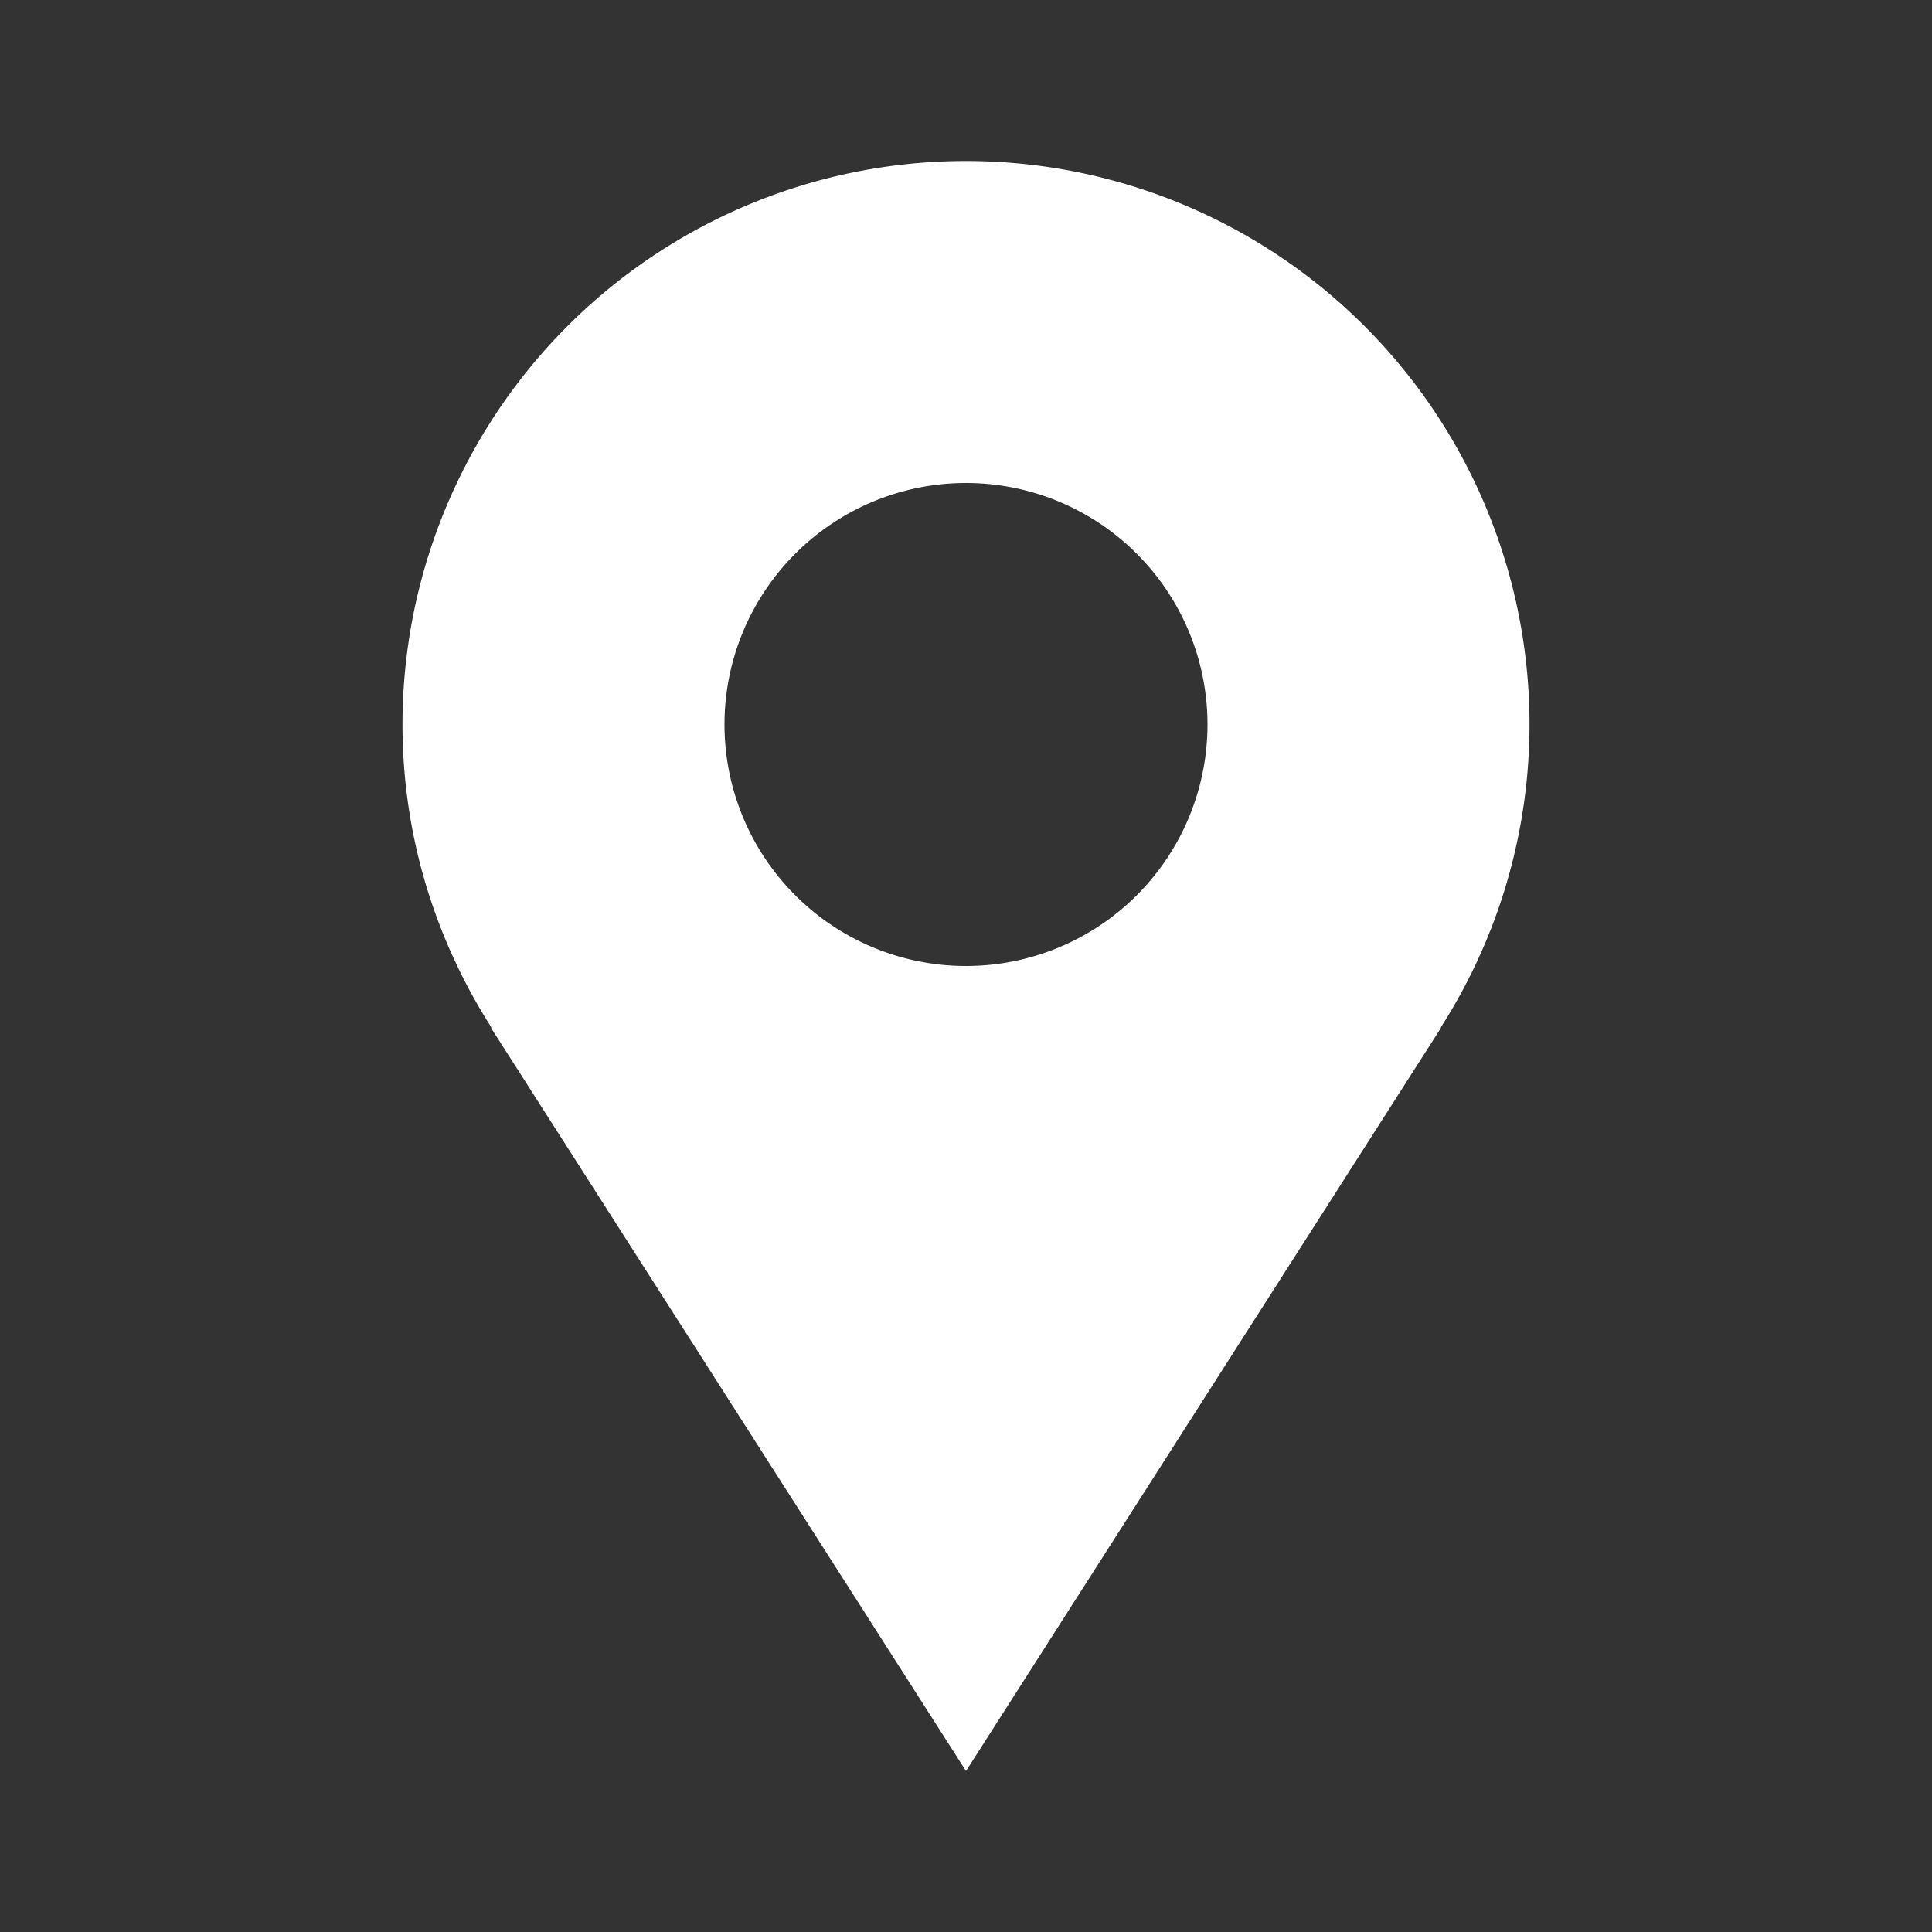 <svg width="12" height="12" fill="none" xmlns="http://www.w3.org/2000/svg"><rect width="100%" height="100%" fill="#333333" stroke="none"/><path d="M9.5 4.5a3.5 3.5 0 10-7 0c0 .694.205 1.338.553 1.883h-.004L6 11l2.951-4.617h-.003A3.49 3.49 0 009.5 4.5zM6 6a1.5 1.5 0 110-3 1.5 1.5 0 010 3z" fill="#fff"/></svg>